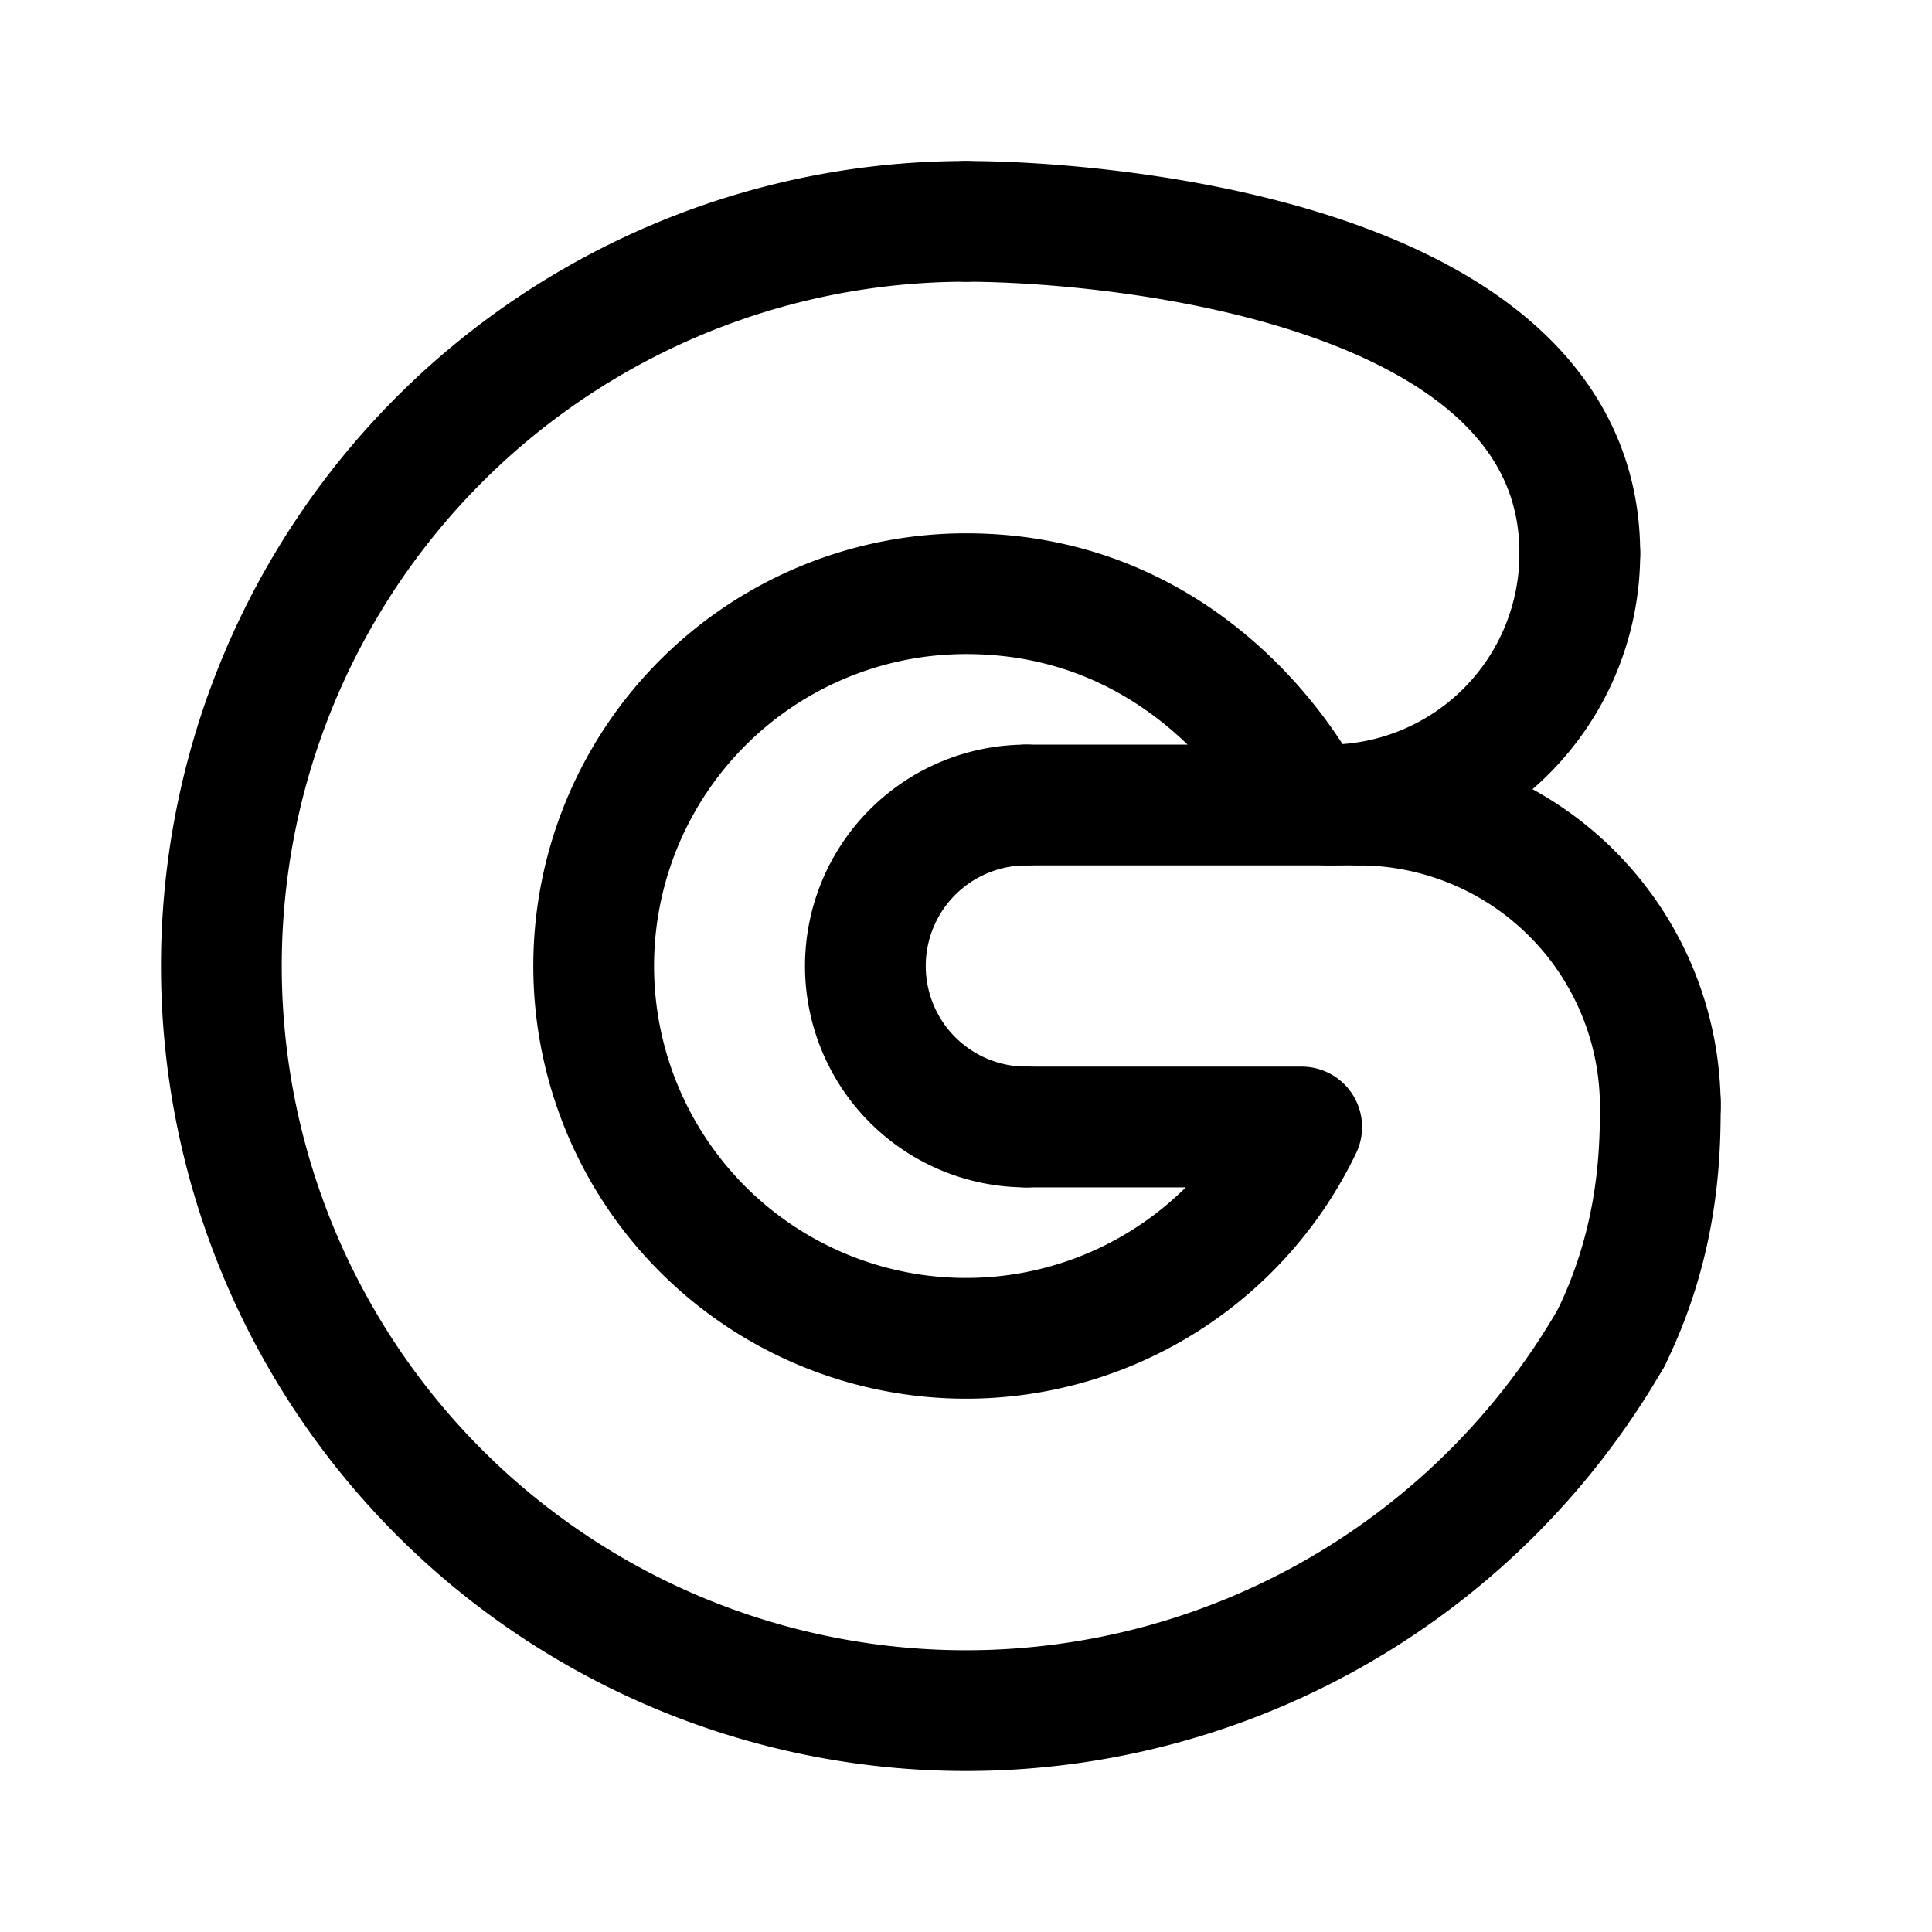 <svg xmlns="http://www.w3.org/2000/svg" width="192" height="192" fill="none"><path stroke="#000" stroke-linecap="round" stroke-linejoin="round" stroke-width="12" d="M102 80a16.001 16.001 0 0 0-11.314 27.314A16 16 0 0 0 102 112m63-2a30 30 0 0 0-8.787-21.213A30 30 0 0 0 135 80"/><path stroke="#000" stroke-linecap="round" stroke-linejoin="round" stroke-width="12" d="M96 59a37 37 0 1 0 33.362 53H102m0-32h33M96 59c24 0 34 21 34 21M96 22c14 0 61 4 61 33m3.09 78c4.91-10 4.91-19 4.91-23.5"/><path stroke="#000" stroke-linecap="round" stroke-linejoin="round" stroke-width="12" d="M96 22a74 74 0 1 0 64.086 111M132 80a25 25 0 0 0 25-25"/></svg>